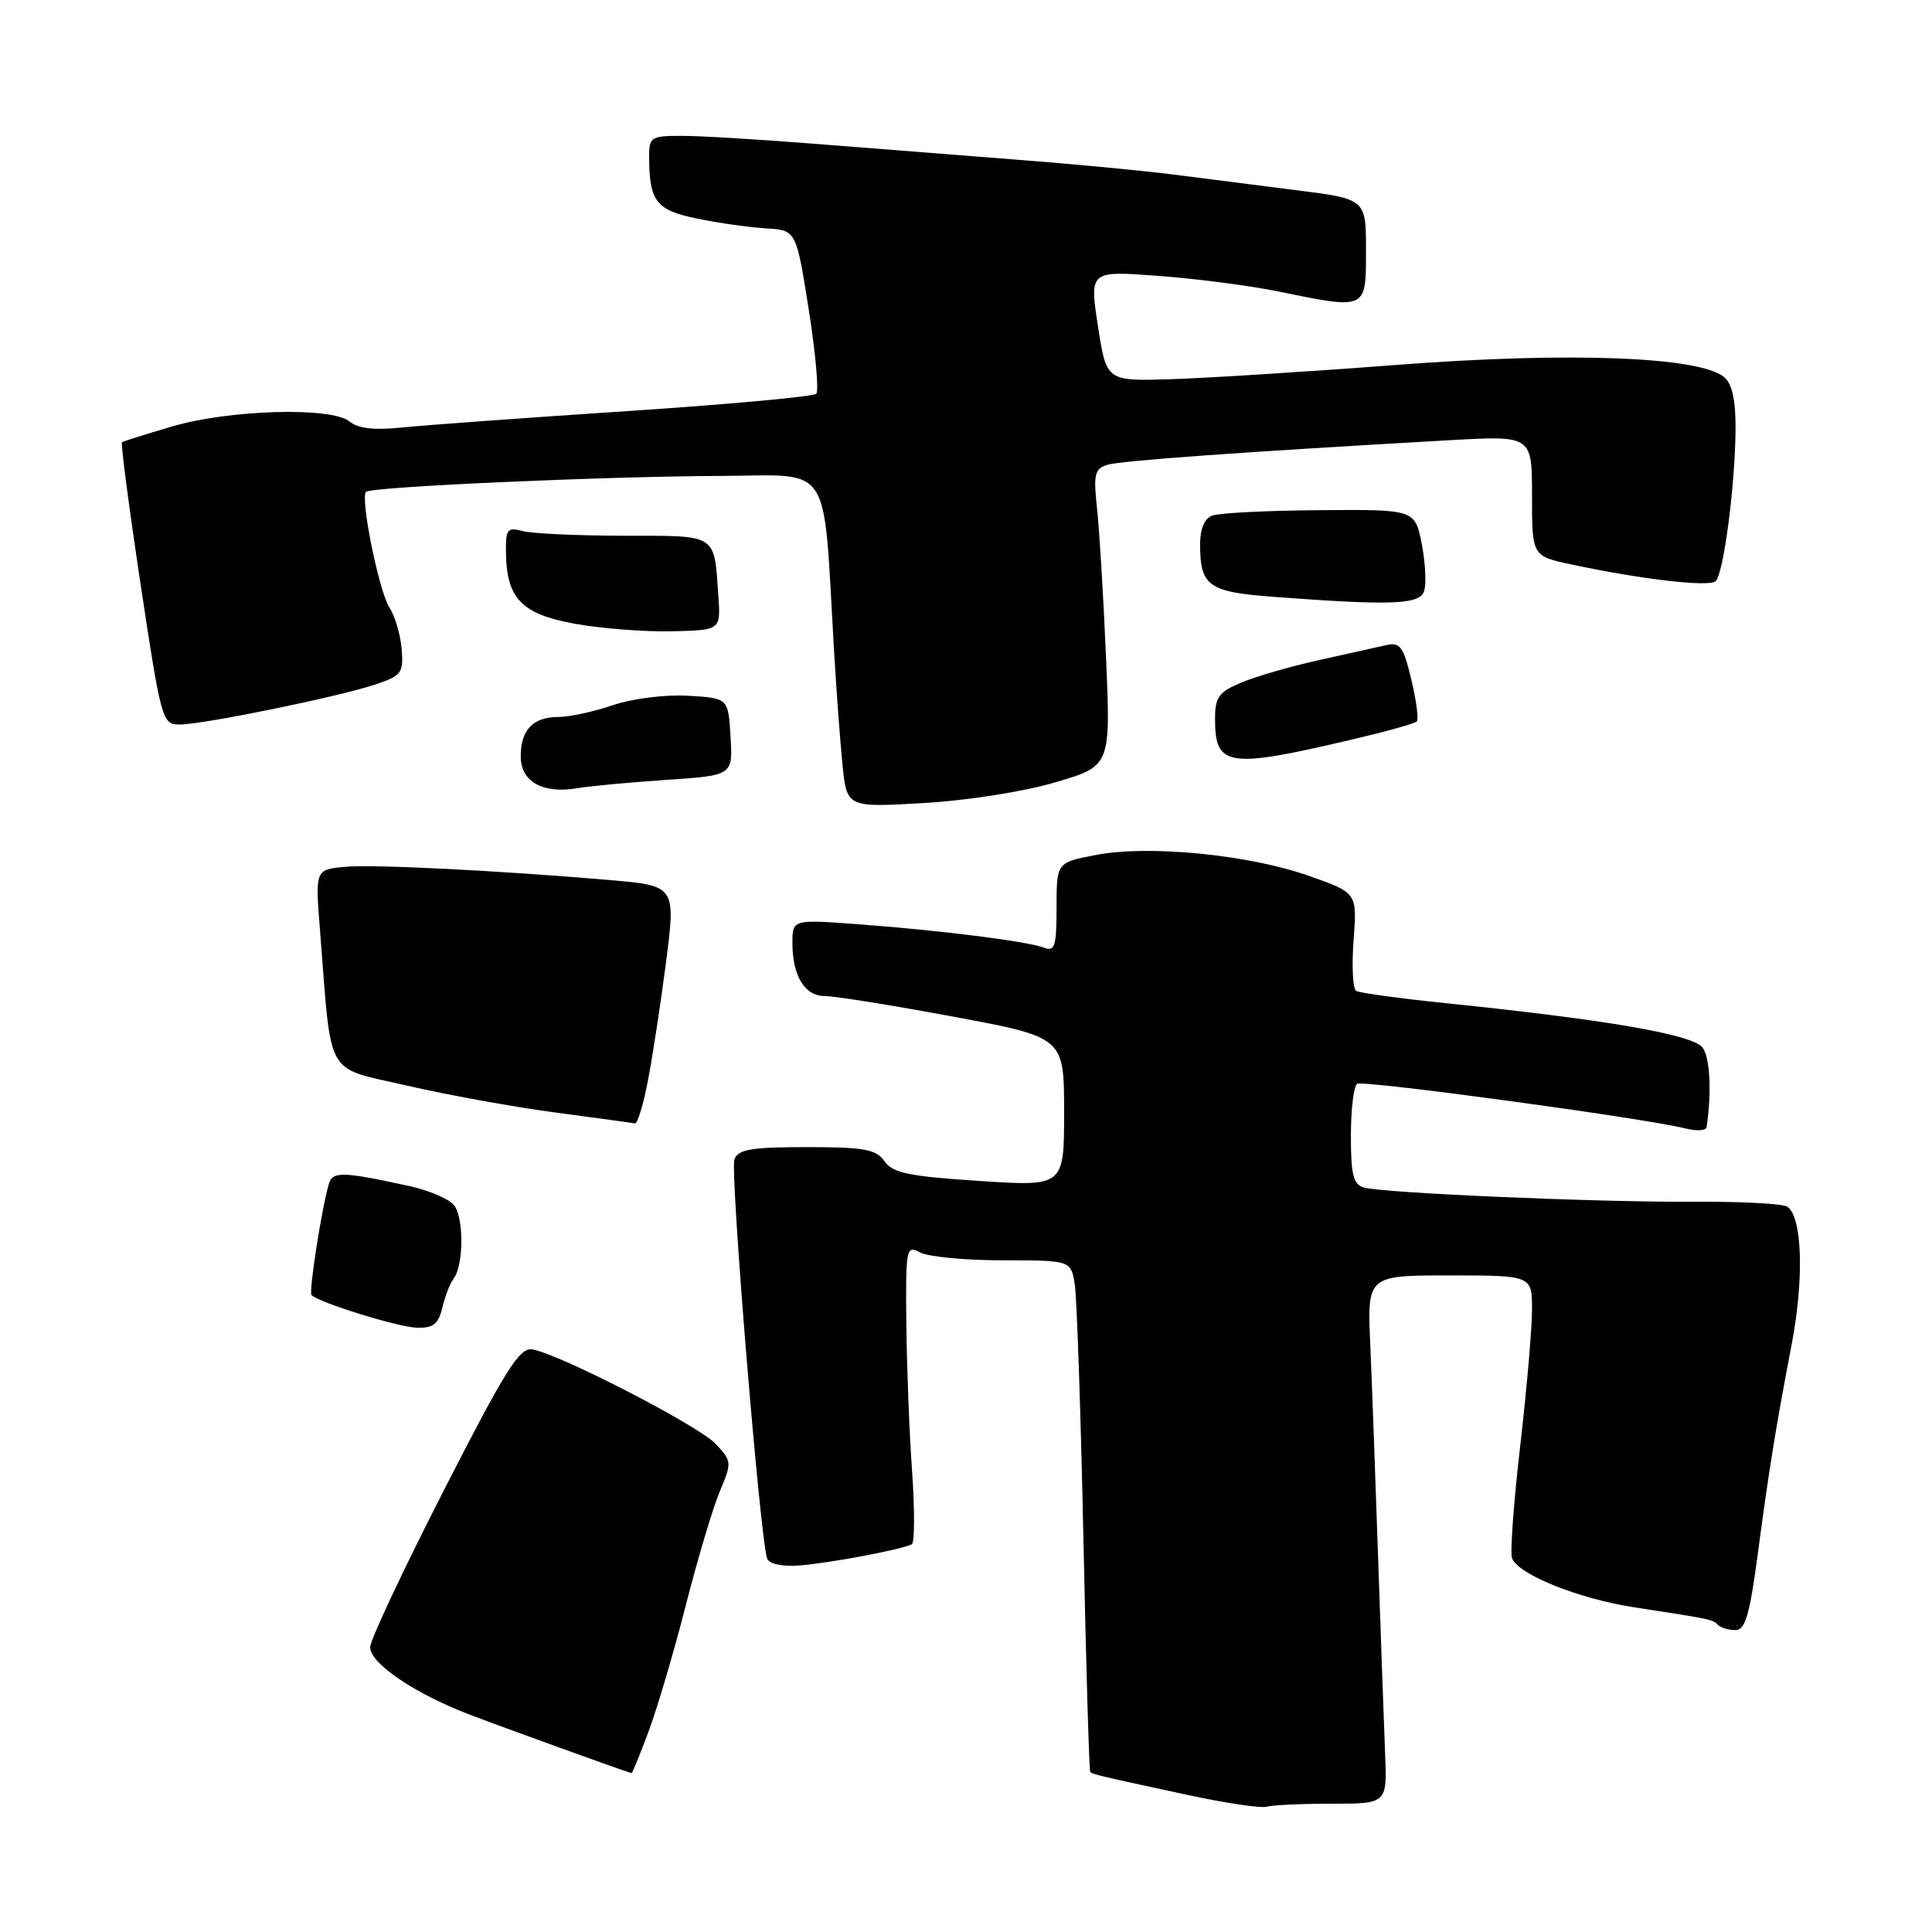 <?xml version="1.0" encoding="UTF-8" standalone="no"?>
<!DOCTYPE svg PUBLIC "-//W3C//DTD SVG 1.1//EN" "http://www.w3.org/Graphics/SVG/1.1/DTD/svg11.dtd" >
<svg xmlns="http://www.w3.org/2000/svg" xmlns:xlink="http://www.w3.org/1999/xlink" version="1.1" viewBox="0 0 256 256">
 <g >
 <path fill="currentColor"
d=" M 176.49 239.00 C 183.81 239.00 183.81 239.00 183.53 232.25 C 183.38 228.54 182.97 216.95 182.61 206.50 C 182.26 196.05 181.79 183.34 181.57 178.25 C 181.16 169.00 181.16 169.00 192.08 169.00 C 203.00 169.00 203.00 169.00 203.00 173.55 C 203.00 176.05 202.29 184.19 201.43 191.64 C 200.57 199.09 200.08 205.76 200.35 206.47 C 201.18 208.63 209.14 211.83 216.50 212.97 C 226.95 214.58 226.91 214.57 227.65 215.31 C 228.02 215.69 229.06 216.00 229.95 216.00 C 231.24 216.00 231.83 214.02 232.87 206.25 C 234.41 194.64 235.27 189.32 237.42 178.05 C 239.08 169.33 238.80 161.11 236.80 159.88 C 236.18 159.49 230.68 159.20 224.58 159.24 C 211.81 159.32 183.34 158.09 180.75 157.36 C 179.32 156.96 179.00 155.71 179.00 150.49 C 179.00 146.99 179.37 143.89 179.83 143.61 C 180.65 143.10 218.05 148.18 223.25 149.51 C 224.76 149.90 226.06 149.83 226.13 149.36 C 226.82 144.78 226.59 140.16 225.61 138.82 C 224.35 137.09 212.96 135.12 191.50 132.92 C 185.45 132.29 180.14 131.57 179.70 131.30 C 179.25 131.03 179.10 128.00 179.36 124.56 C 179.83 118.31 179.83 118.31 173.45 116.06 C 165.48 113.25 152.26 111.94 145.25 113.28 C 140.00 114.28 140.00 114.28 140.00 120.25 C 140.00 125.41 139.77 126.13 138.33 125.57 C 136.13 124.73 124.67 123.28 113.75 122.47 C 105.00 121.82 105.00 121.82 105.00 124.98 C 105.00 129.31 106.65 132.00 109.29 131.98 C 110.50 131.97 118.14 133.19 126.25 134.70 C 141.00 137.44 141.00 137.44 141.00 147.33 C 141.00 157.22 141.00 157.22 129.76 156.48 C 120.42 155.87 118.29 155.43 117.20 153.87 C 116.08 152.28 114.55 152.00 106.91 152.00 C 99.55 152.00 97.83 152.29 97.31 153.62 C 96.72 155.18 100.73 204.14 101.66 206.54 C 101.91 207.22 103.67 207.60 105.80 207.44 C 109.83 207.15 119.74 205.28 120.83 204.61 C 121.20 204.38 121.21 199.98 120.85 194.84 C 120.48 189.70 120.15 180.87 120.09 175.21 C 120.00 165.34 120.08 164.97 121.93 165.96 C 123.00 166.53 127.93 167.00 132.89 167.00 C 141.91 167.00 141.91 167.00 142.42 170.25 C 142.69 172.04 143.21 187.22 143.56 204.00 C 143.91 220.78 144.32 234.63 144.46 234.78 C 144.77 235.11 145.50 235.28 157.50 237.87 C 162.45 238.93 167.10 239.62 167.83 239.40 C 168.56 239.18 172.46 239.00 176.49 239.00 Z  M 85.94 229.42 C 87.09 226.35 89.32 218.81 90.88 212.67 C 92.45 206.53 94.48 199.74 95.39 197.58 C 96.99 193.79 96.97 193.60 94.84 191.33 C 92.55 188.89 73.96 179.32 70.50 178.80 C 68.82 178.55 66.93 181.58 58.80 197.50 C 53.46 207.95 49.07 217.28 49.05 218.24 C 48.99 220.36 54.83 224.34 62.09 227.14 C 66.22 228.73 82.60 234.66 83.68 234.95 C 83.78 234.98 84.80 232.49 85.94 229.42 Z  M 58.62 173.25 C 58.98 171.74 59.64 170.03 60.09 169.45 C 61.45 167.72 61.48 161.29 60.15 159.68 C 59.46 158.85 56.79 157.71 54.20 157.15 C 45.34 155.22 44.07 155.19 43.57 156.89 C 42.61 160.18 40.89 171.22 41.28 171.61 C 42.28 172.61 52.78 175.86 55.23 175.93 C 57.41 175.99 58.09 175.45 58.62 173.25 Z  M 85.84 143.25 C 86.45 140.09 87.50 133.30 88.16 128.18 C 89.59 117.26 89.66 117.38 80.53 116.59 C 66.08 115.35 49.32 114.51 45.69 114.86 C 41.76 115.23 41.76 115.23 42.41 123.37 C 43.97 143.15 42.95 141.31 53.84 143.83 C 59.15 145.06 68.00 146.67 73.50 147.40 C 79.00 148.13 83.78 148.79 84.12 148.86 C 84.46 148.94 85.24 146.41 85.84 143.25 Z  M 139.84 103.66 C 147.18 101.50 147.18 101.50 146.55 87.00 C 146.21 79.03 145.67 70.18 145.36 67.35 C 144.87 62.88 145.05 62.12 146.70 61.60 C 148.44 61.04 164.53 59.89 192.25 58.32 C 203.00 57.72 203.00 57.72 203.00 65.70 C 203.00 73.68 203.00 73.68 208.25 74.80 C 217.53 76.78 226.48 77.81 227.33 77.01 C 228.39 76.03 229.92 64.26 229.97 56.87 C 229.99 53.00 229.52 50.85 228.46 49.97 C 225.19 47.25 207.91 46.60 185.11 48.35 C 173.22 49.26 159.70 50.11 155.05 50.25 C 146.60 50.50 146.60 50.50 145.48 43.19 C 144.36 35.88 144.36 35.88 153.43 36.55 C 158.42 36.92 165.57 37.84 169.32 38.61 C 181.17 41.03 181.00 41.11 181.00 33.18 C 181.00 26.37 181.00 26.37 171.75 25.20 C 166.66 24.56 159.35 23.63 155.50 23.13 C 151.65 22.63 142.20 21.73 134.50 21.14 C 126.80 20.54 114.65 19.59 107.50 19.02 C 100.35 18.46 92.59 17.99 90.25 18.00 C 86.28 18.00 86.00 18.18 86.01 20.75 C 86.04 26.71 86.92 27.84 92.35 28.96 C 95.18 29.55 99.30 30.13 101.50 30.26 C 105.50 30.50 105.50 30.50 107.16 41.00 C 108.07 46.78 108.52 51.81 108.16 52.18 C 107.80 52.55 96.47 53.59 83.00 54.48 C 69.53 55.37 56.12 56.35 53.22 56.65 C 49.57 57.03 47.44 56.78 46.31 55.85 C 43.95 53.89 30.39 54.27 22.76 56.52 C 19.32 57.53 16.35 58.47 16.17 58.60 C 15.98 58.73 17.09 67.20 18.63 77.42 C 21.36 95.52 21.50 96.00 23.81 96.00 C 26.92 96.00 44.82 92.34 49.69 90.71 C 53.22 89.53 53.48 89.18 53.22 85.99 C 53.06 84.09 52.34 81.63 51.61 80.52 C 50.22 78.39 47.70 65.96 48.50 65.17 C 49.16 64.50 80.03 63.12 95.65 63.06 C 110.42 62.99 109.04 60.86 110.50 86.00 C 110.81 91.22 111.31 98.09 111.63 101.25 C 112.20 107.00 112.20 107.00 122.35 106.41 C 128.13 106.08 135.66 104.90 139.84 103.66 Z  M 88.30 103.34 C 97.10 102.75 97.10 102.75 96.80 97.63 C 96.50 92.50 96.50 92.50 91.14 92.19 C 88.09 92.02 83.81 92.56 81.21 93.44 C 78.70 94.30 75.46 95.00 74.02 95.00 C 70.63 95.00 69.00 96.70 69.00 100.23 C 69.00 103.58 71.92 105.22 76.50 104.44 C 78.15 104.16 83.46 103.66 88.30 103.34 Z  M 179.37 97.94 C 183.70 96.92 187.46 95.87 187.73 95.60 C 188.00 95.33 187.68 92.84 187.01 90.06 C 185.96 85.66 185.53 85.07 183.65 85.49 C 182.47 85.75 178.46 86.64 174.76 87.47 C 171.05 88.29 166.43 89.63 164.51 90.43 C 161.49 91.69 161.00 92.36 161.00 95.25 C 161.00 101.64 162.63 101.88 179.37 97.94 Z  M 95.19 79.00 C 94.60 70.63 95.19 71.00 82.68 70.99 C 76.53 70.98 70.49 70.70 69.25 70.37 C 67.24 69.83 67.00 70.12 67.04 73.13 C 67.10 79.29 69.09 81.37 76.16 82.65 C 79.65 83.28 85.42 83.73 89.00 83.65 C 95.50 83.50 95.50 83.50 95.19 79.00 Z  M 188.68 78.39 C 189.02 77.51 188.89 74.70 188.40 72.14 C 187.50 67.50 187.50 67.50 174.87 67.60 C 167.93 67.65 161.51 67.97 160.62 68.32 C 159.58 68.72 159.01 70.10 159.02 72.22 C 159.04 77.66 160.15 78.44 168.71 79.08 C 184.28 80.25 188.02 80.12 188.68 78.39 Z "/>
</g>
</svg>